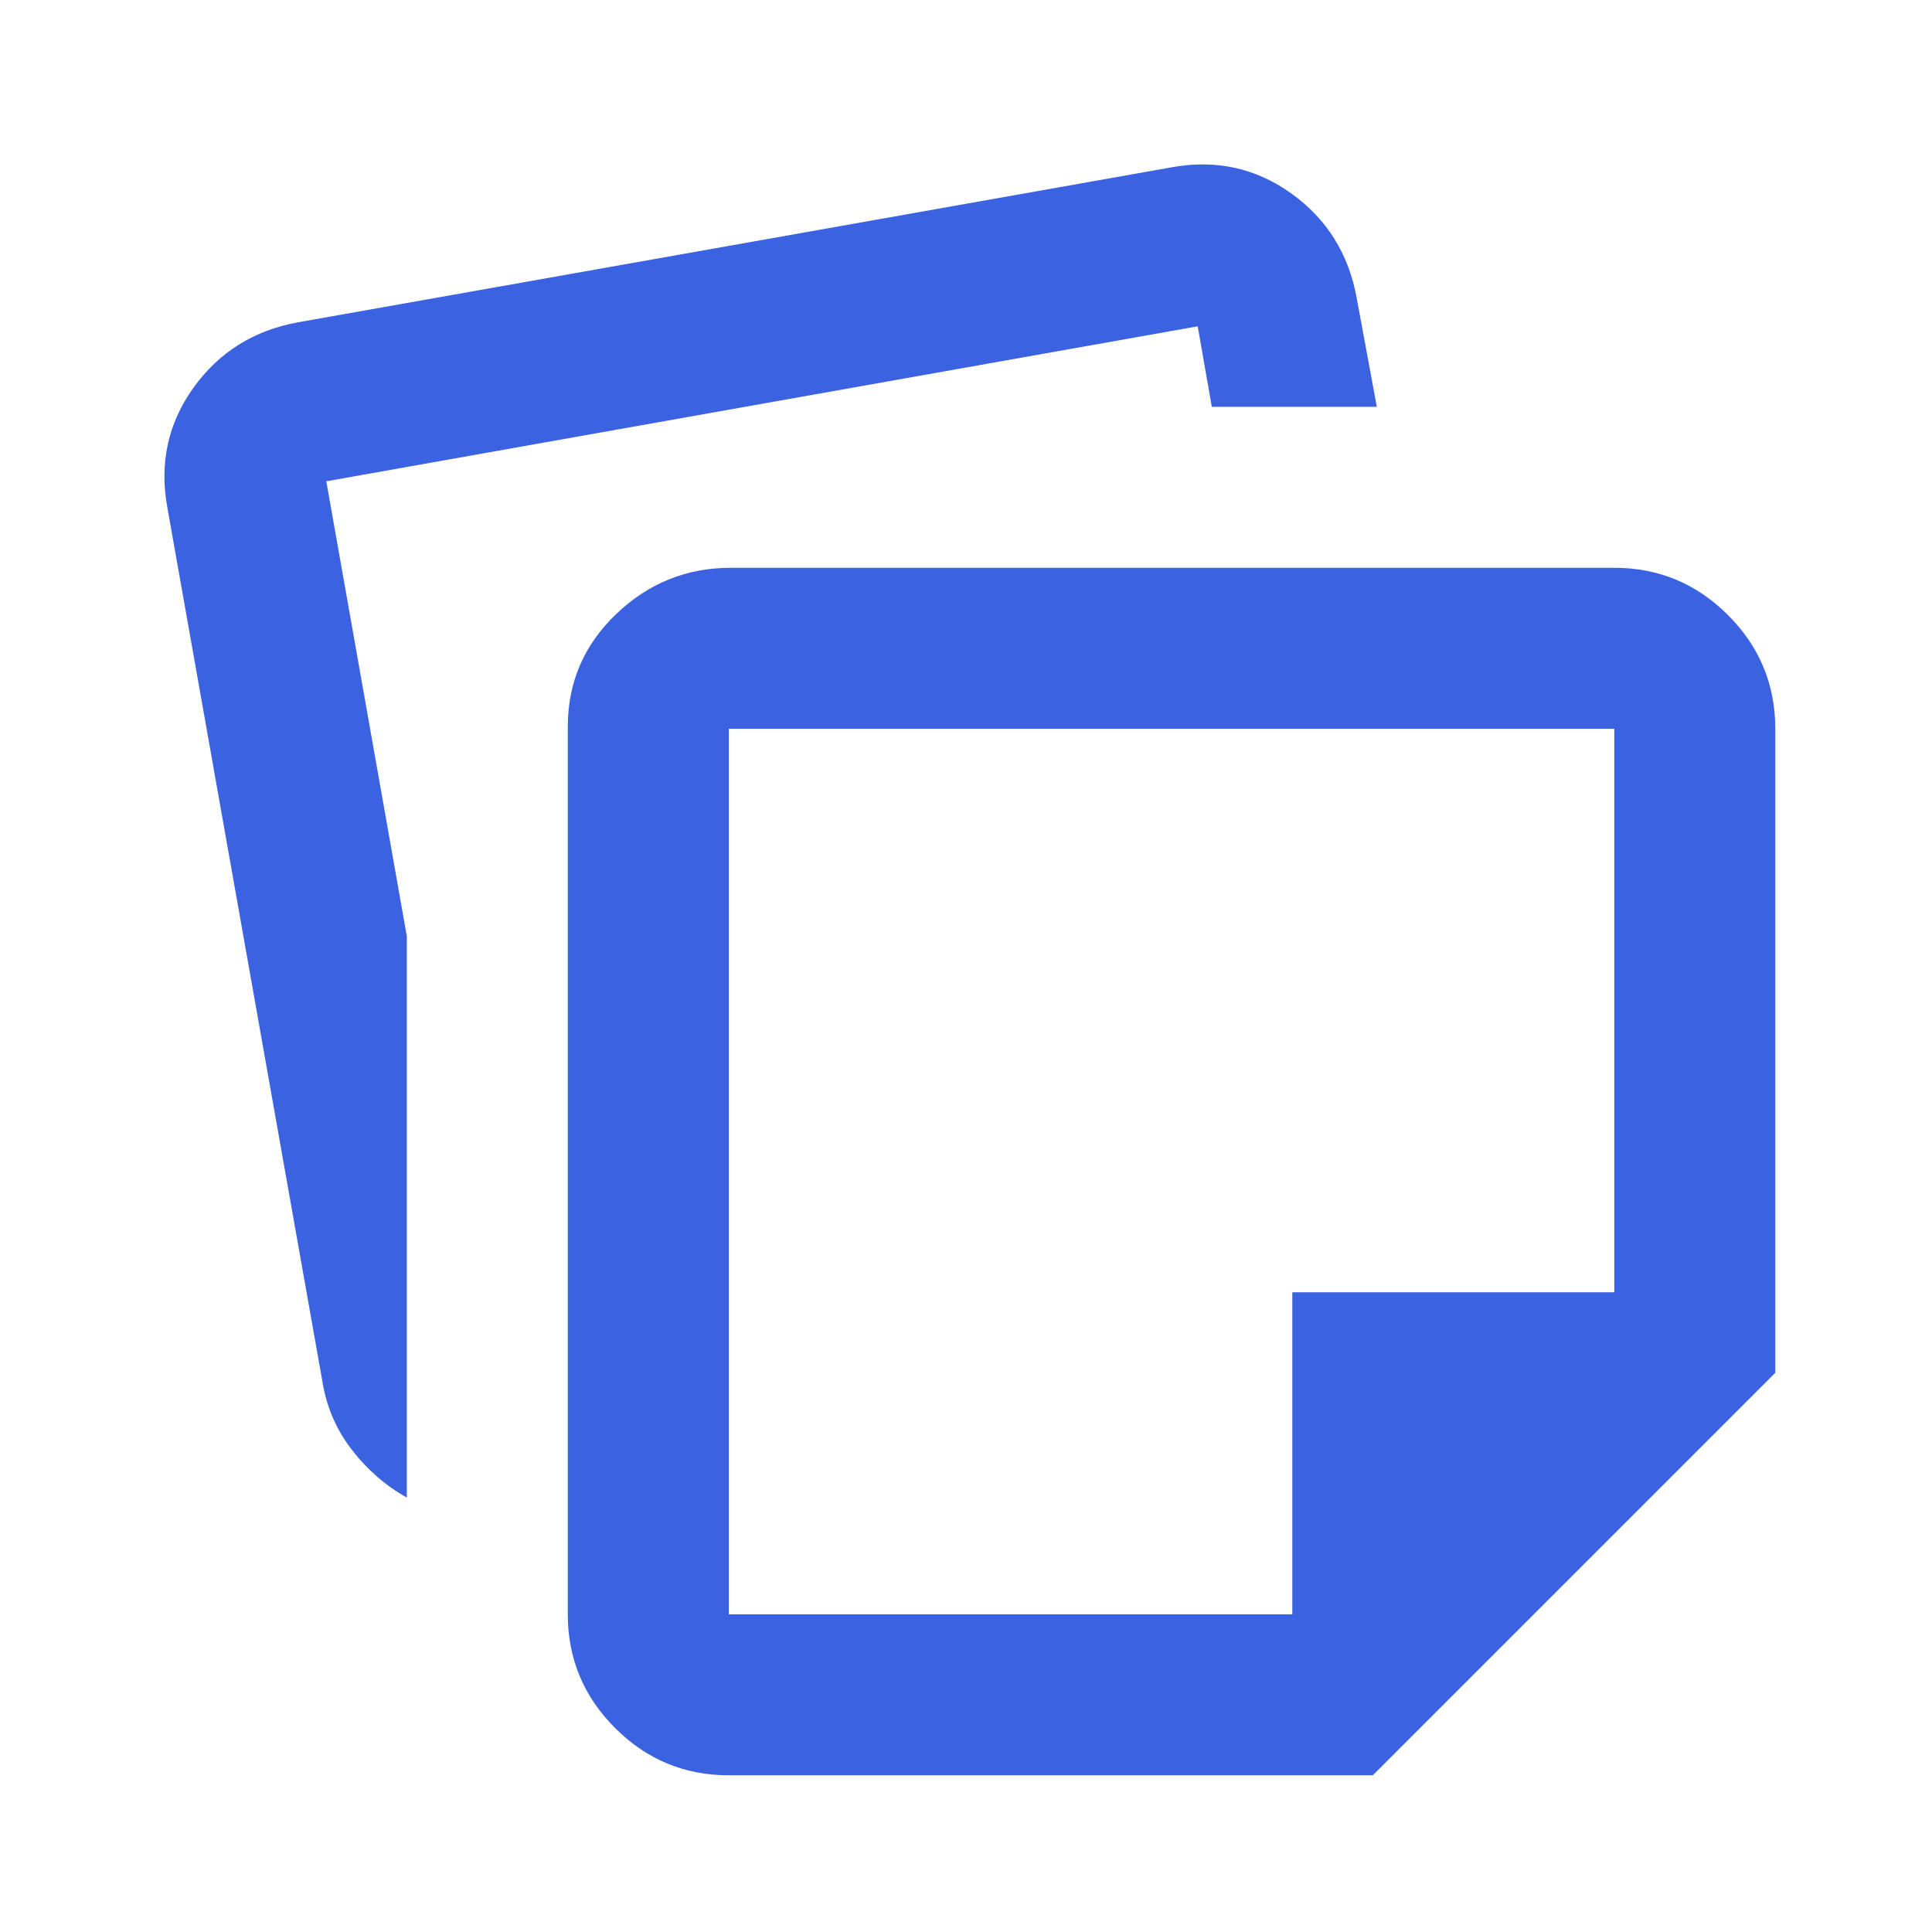 <svg width="64" height="64" viewBox="0 0 64 64" fill="none" xmlns="http://www.w3.org/2000/svg">
<mask id="mask0_3_47" style="mask-type:alpha" maskUnits="userSpaceOnUse" x="0" y="0" width="64" height="64">
<rect width="64" height="64" fill="#D9D9D9"/>
</mask>
<g mask="url(#mask0_3_47)">
<path d="M18.809 53.476V24.076C18.809 22.609 19.343 21.365 20.41 20.343C21.476 19.321 22.743 18.809 24.209 18.809H53.476C54.943 18.809 56.198 19.332 57.243 20.376C58.287 21.421 58.809 22.676 58.809 24.143V45.476L45.476 58.809H24.143C22.676 58.809 21.421 58.287 20.376 57.243C19.332 56.198 18.809 54.943 18.809 53.476ZM5.543 16.809C5.276 15.343 5.565 14.021 6.41 12.843C7.254 11.665 8.41 10.943 9.876 10.676L38.809 5.543C40.276 5.276 41.598 5.565 42.776 6.409C43.954 7.254 44.676 8.409 44.943 9.876L45.609 13.476H40.143L39.676 10.809L10.809 15.943L13.476 31.009V49.609C12.765 49.209 12.154 48.676 11.643 48.009C11.132 47.343 10.809 46.587 10.676 45.743L5.543 16.809ZM24.143 24.143V53.476H42.809V42.809H53.476V24.143H24.143Z" fill="#3B62E1"/>
</g>
</svg>
